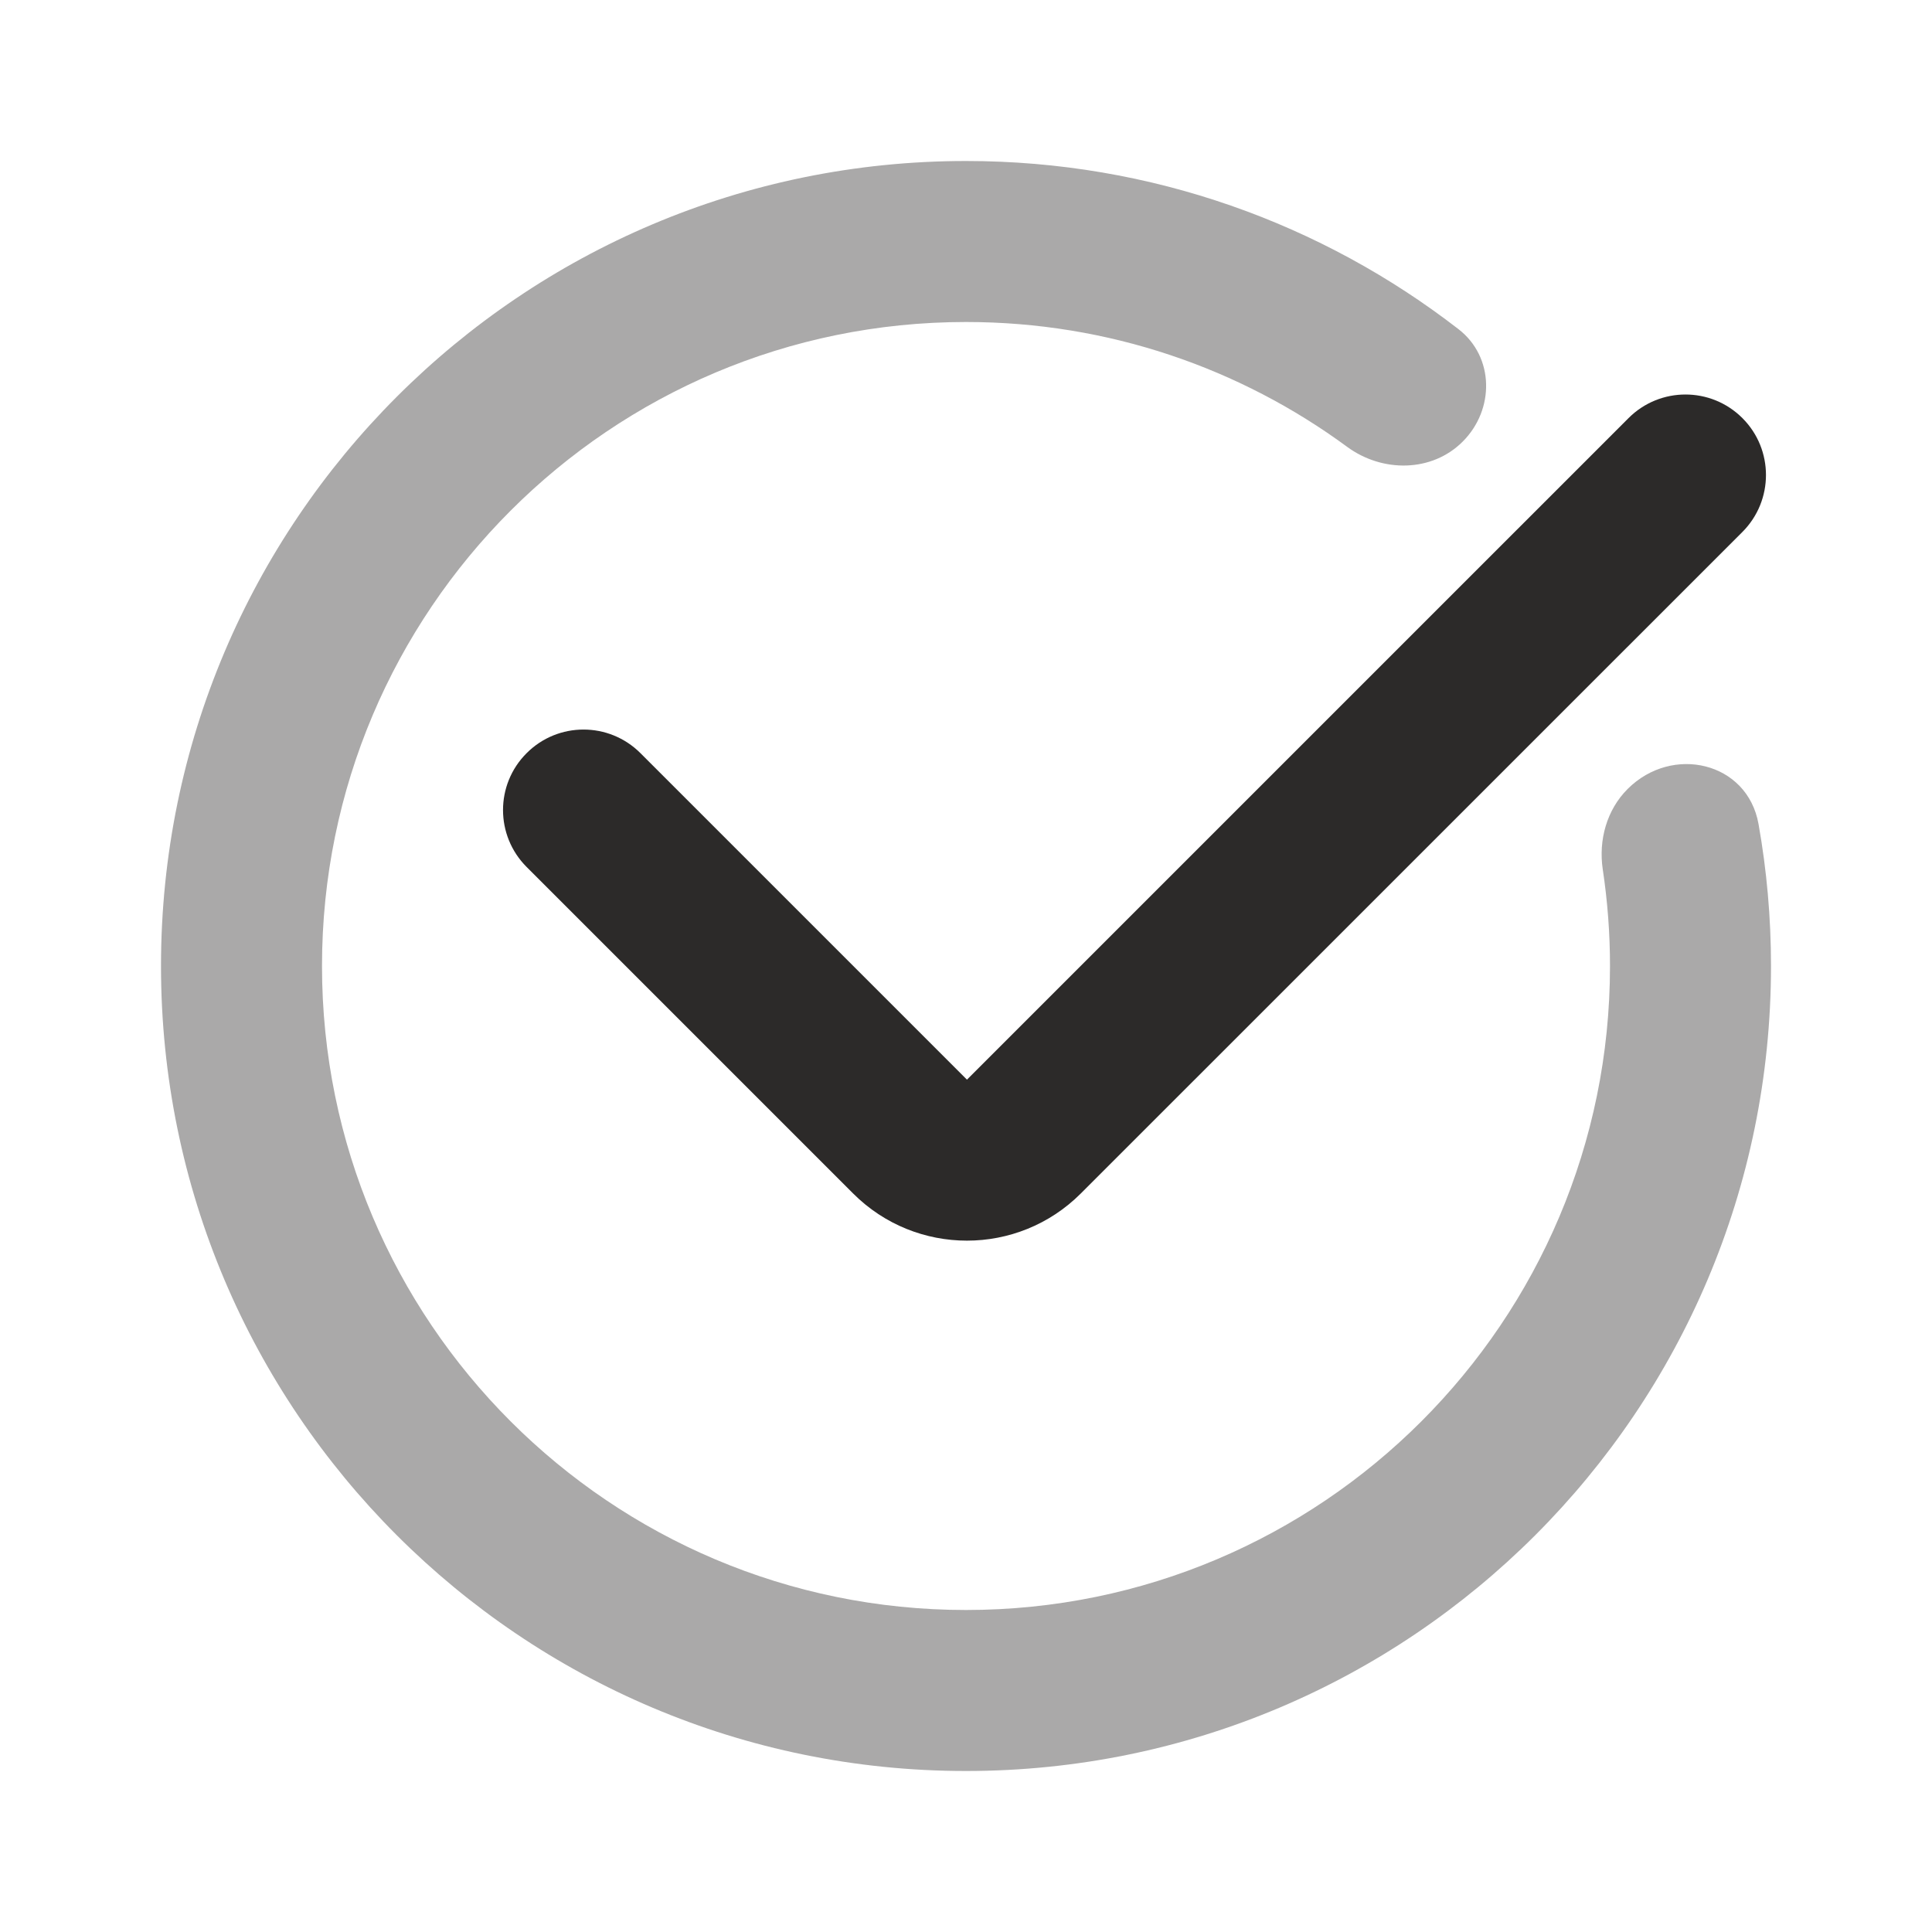 <svg width="24" height="24" viewBox="0 0 24 24" fill="none" xmlns="http://www.w3.org/2000/svg">
<path opacity="0.4" d="M20 12C20 16.418 16.418 20 12 20C7.582 20 4 16.418 4 12C4 7.582 7.582 4 12 4C13.772 4 15.409 4.576 16.735 5.551C17.172 5.872 17.787 5.869 18.17 5.486C18.569 5.087 18.564 4.434 18.118 4.089C16.427 2.78 14.305 2 12 2C6.477 2 2 6.477 2 12C2 17.523 6.477 22 12 22C17.523 22 22 17.523 22 12C22 11.398 21.947 10.809 21.845 10.236C21.707 9.464 20.773 9.247 20.219 9.801C19.959 10.061 19.856 10.436 19.91 10.799C19.969 11.191 20 11.592 20 12Z" fill="#2C2A29"/>
<path fill-rule="evenodd" clip-rule="evenodd" d="M21.645 5.194C21.254 4.803 20.621 4.803 20.23 5.194L12.012 13.412L7.956 9.356C7.565 8.965 6.932 8.965 6.542 9.356C6.151 9.746 6.151 10.379 6.542 10.77L10.598 14.826C11.379 15.607 12.645 15.607 13.426 14.826L21.645 6.608C22.035 6.217 22.035 5.584 21.645 5.194Z" fill="#2C2A29"/>
</svg>
